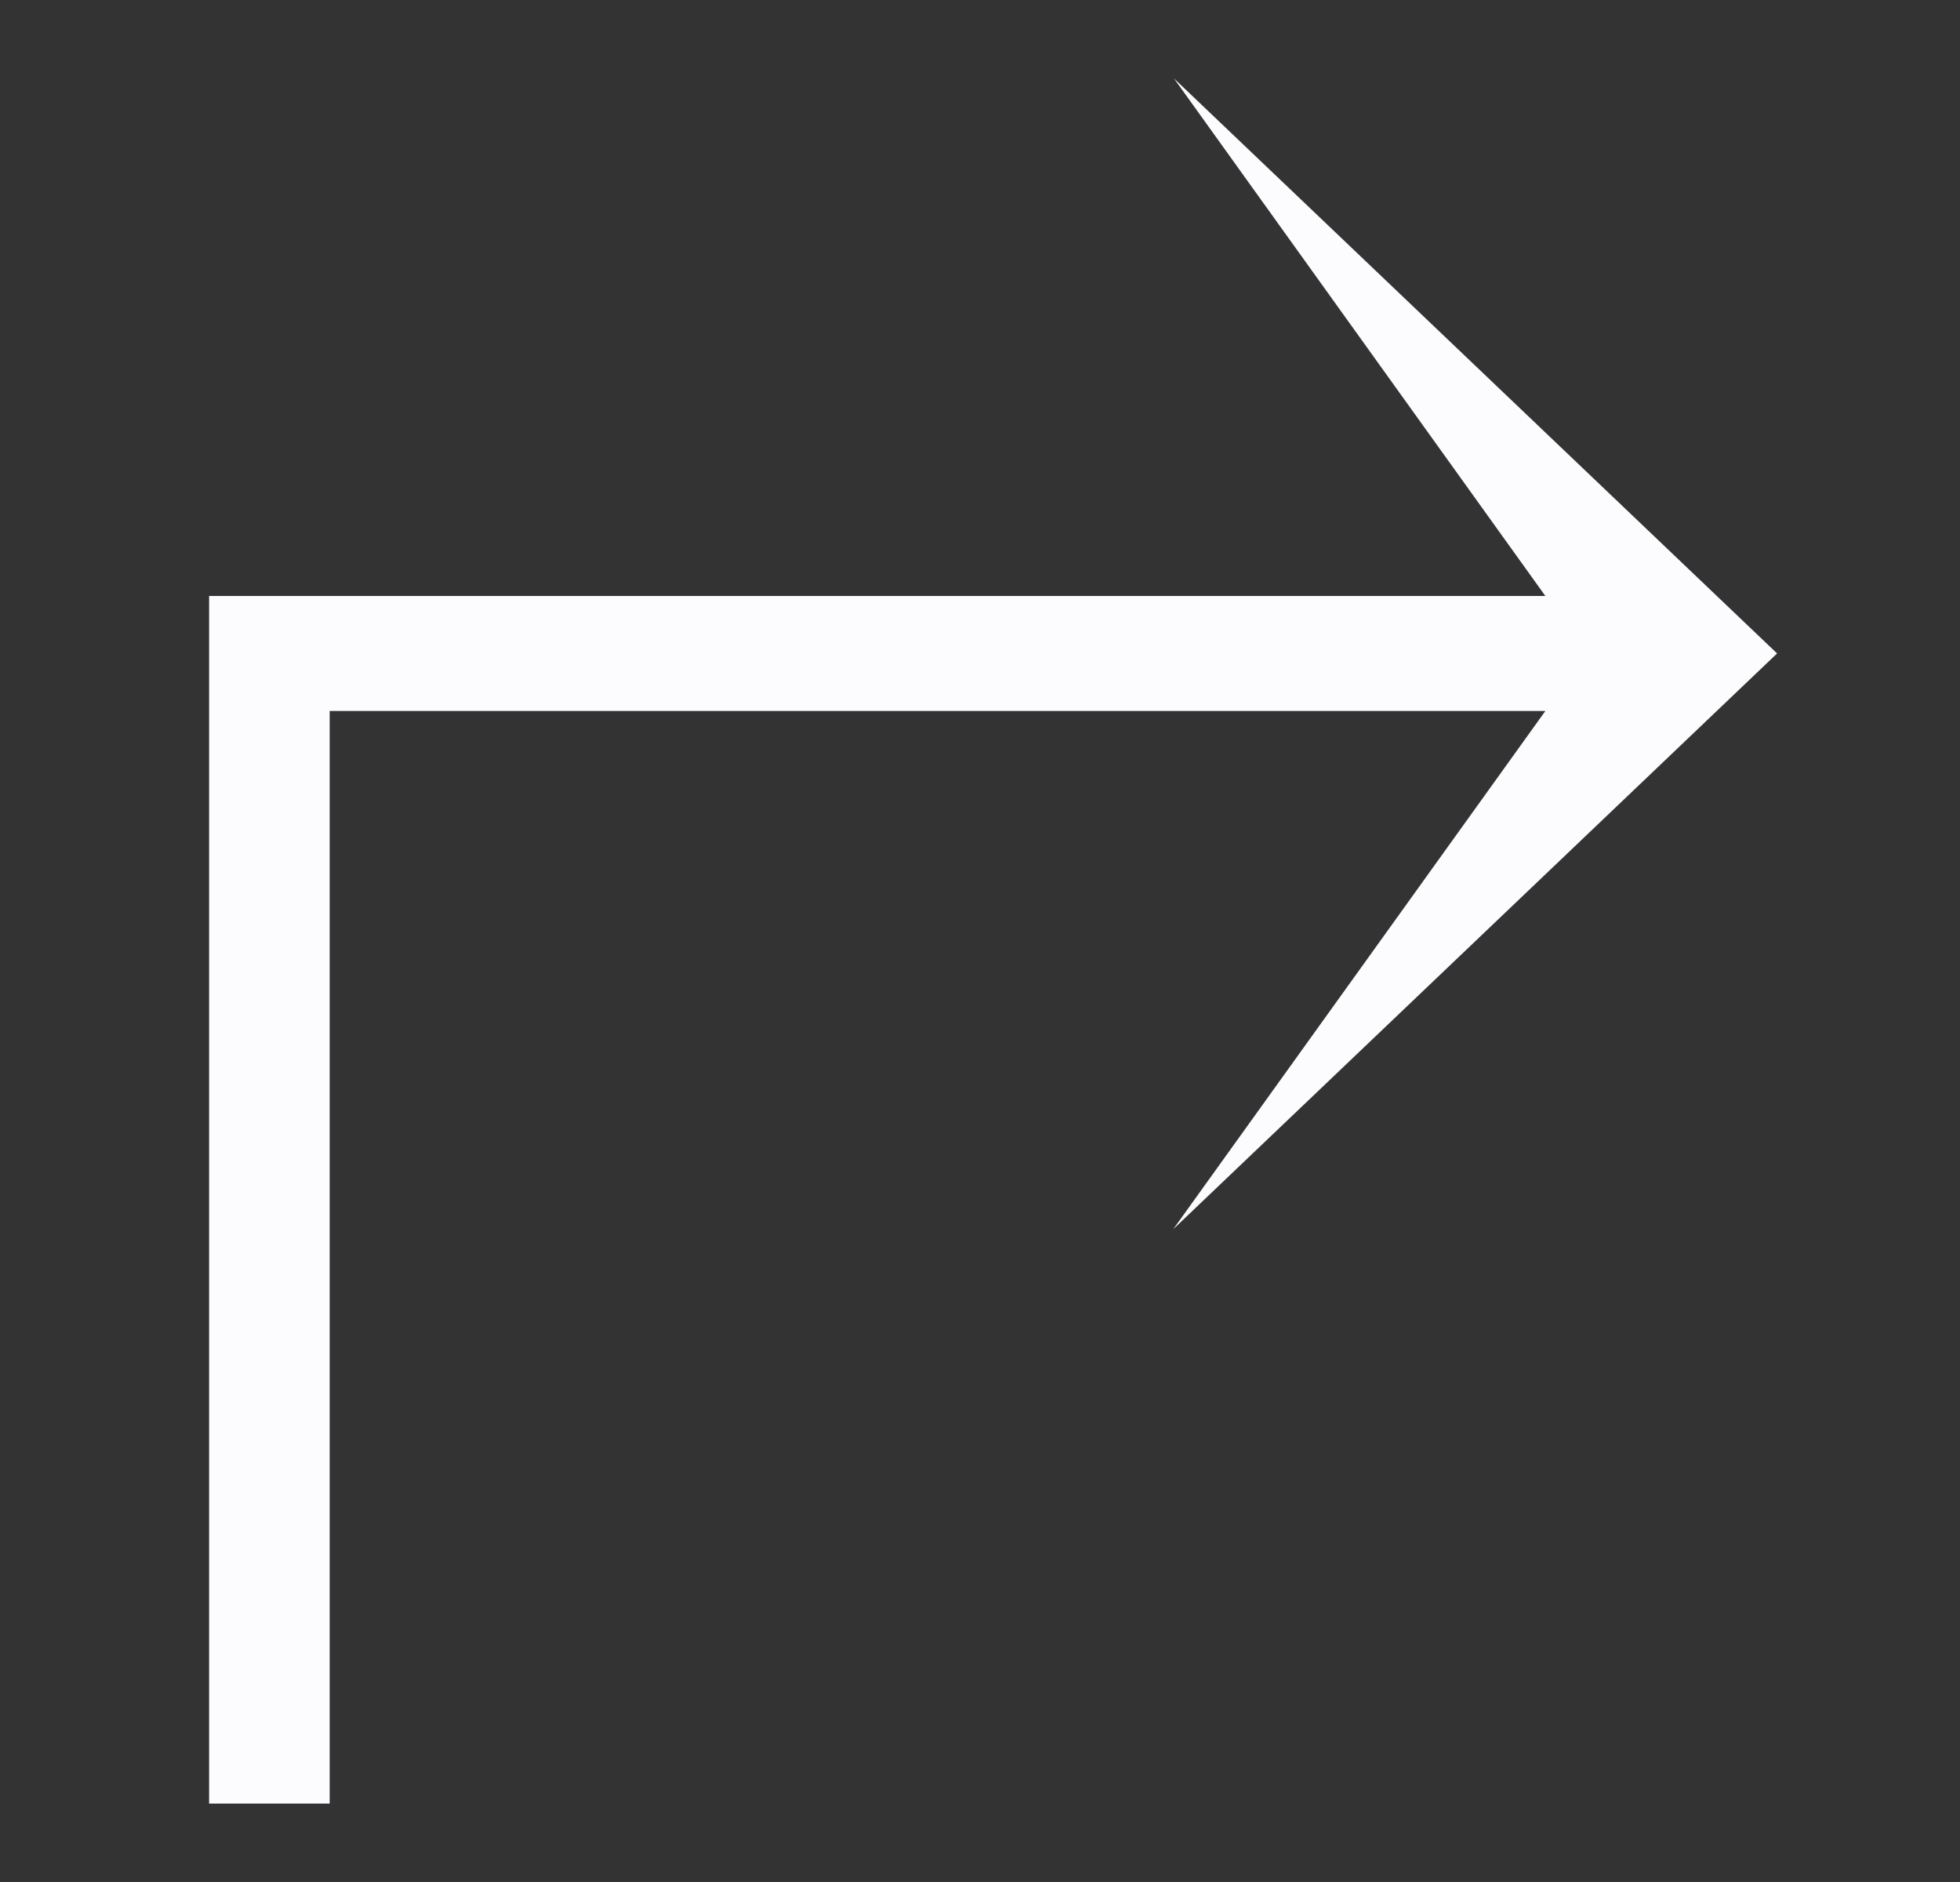 <svg width="25" height="24" viewBox="0 0 25 24" fill="none" xmlns="http://www.w3.org/2000/svg">
<rect x="0" y="0" width="25" height="24" fill="#333333" stroke="none"/>
<path d="M2.667 23V7.6H19.711L14.974 1L22.667 8.333L14.965 15.675L19.711 9.067H4.205V23H2.667Z" fill="#FCFCFF"/>
</svg>
